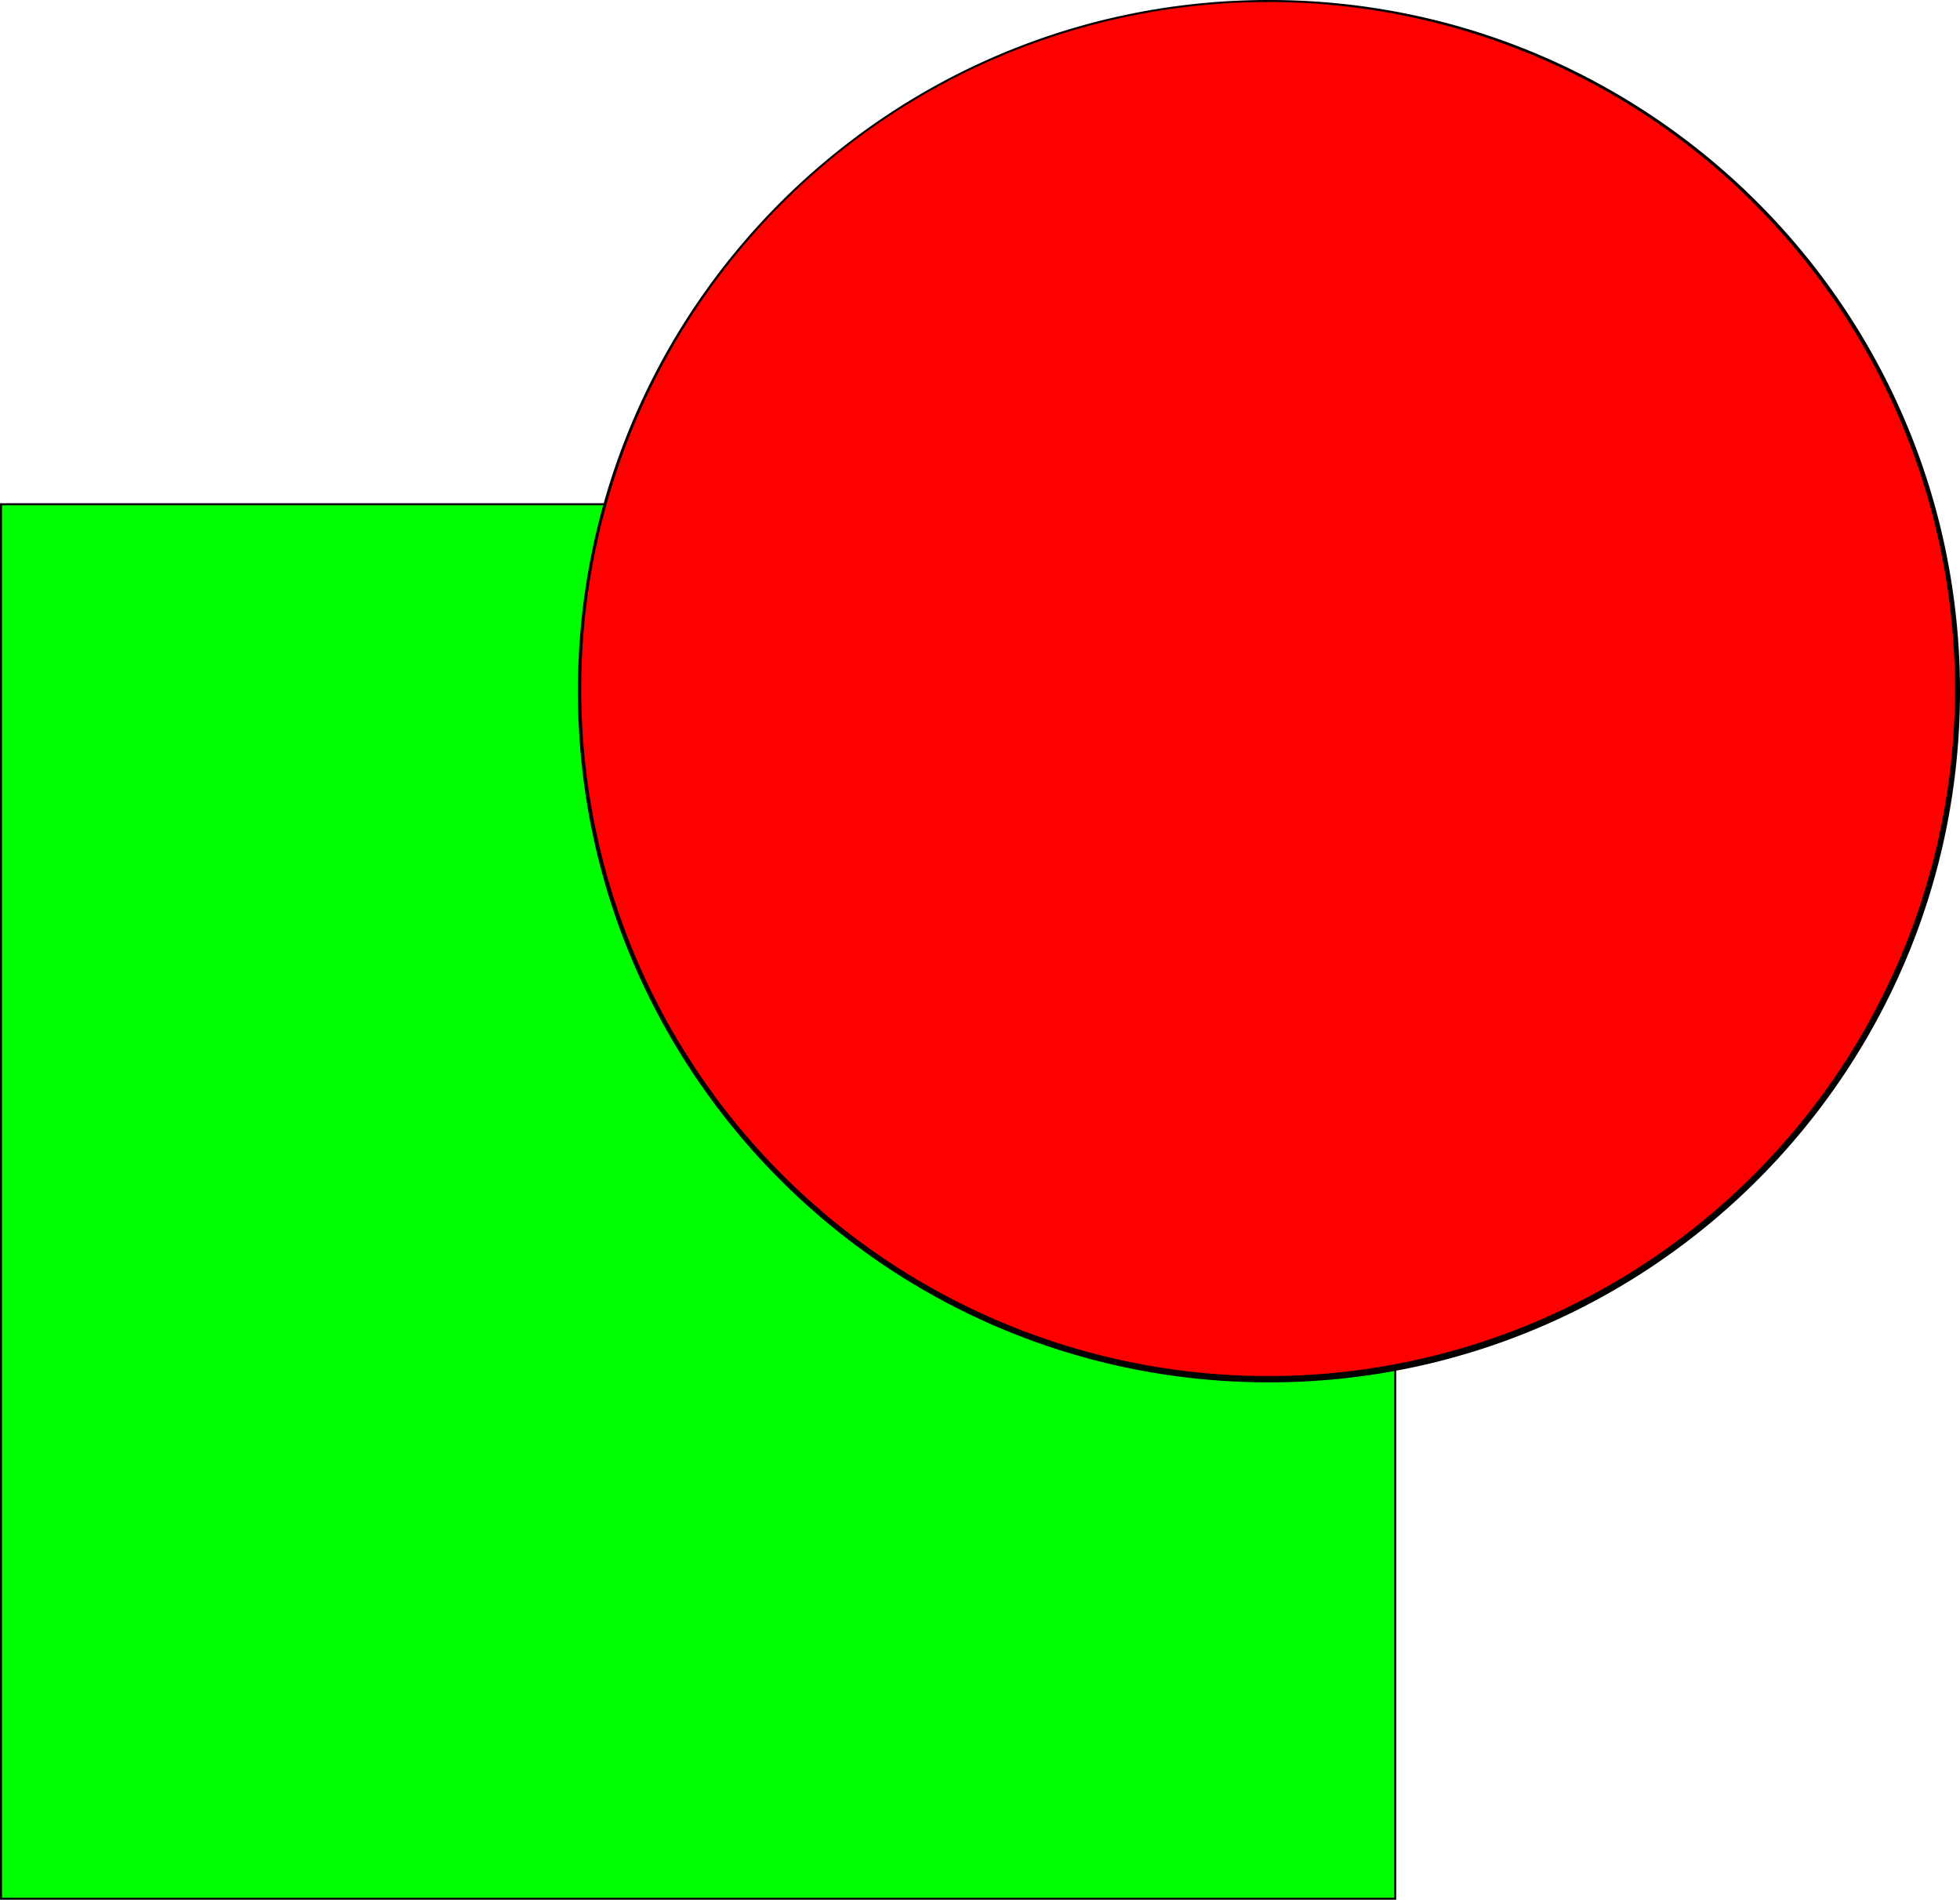 <svg id="圖層_1" data-name="圖層 1" xmlns="http://www.w3.org/2000/svg" viewBox="0 0 970 940"><defs><style>.cls-1{fill:lime;}.cls-2{fill:red;}</style></defs><title>H5</title><rect class="cls-1" x="0.5" y="249.5" width="690" height="690"/><path d="M856,338v689H167V338H856m1-1H166v691H857V337Z" transform="translate(-166 -88)"/><path class="cls-2" d="M794,771.5a341.5,341.5,0,0,1-241.48-583,341.5,341.5,0,0,1,483,483A339.27,339.27,0,0,1,794,771.5Z" transform="translate(-166 -88)"/><path d="M794,89a339.94,339.94,0,1,1-132.73,26.8A338.86,338.86,0,0,1,794,89m0-1C605.12,88,452,241.12,452,430S605.12,772,794,772s342-153.12,342-342S982.88,88,794,88Z" transform="translate(-166 -88)"/></svg>